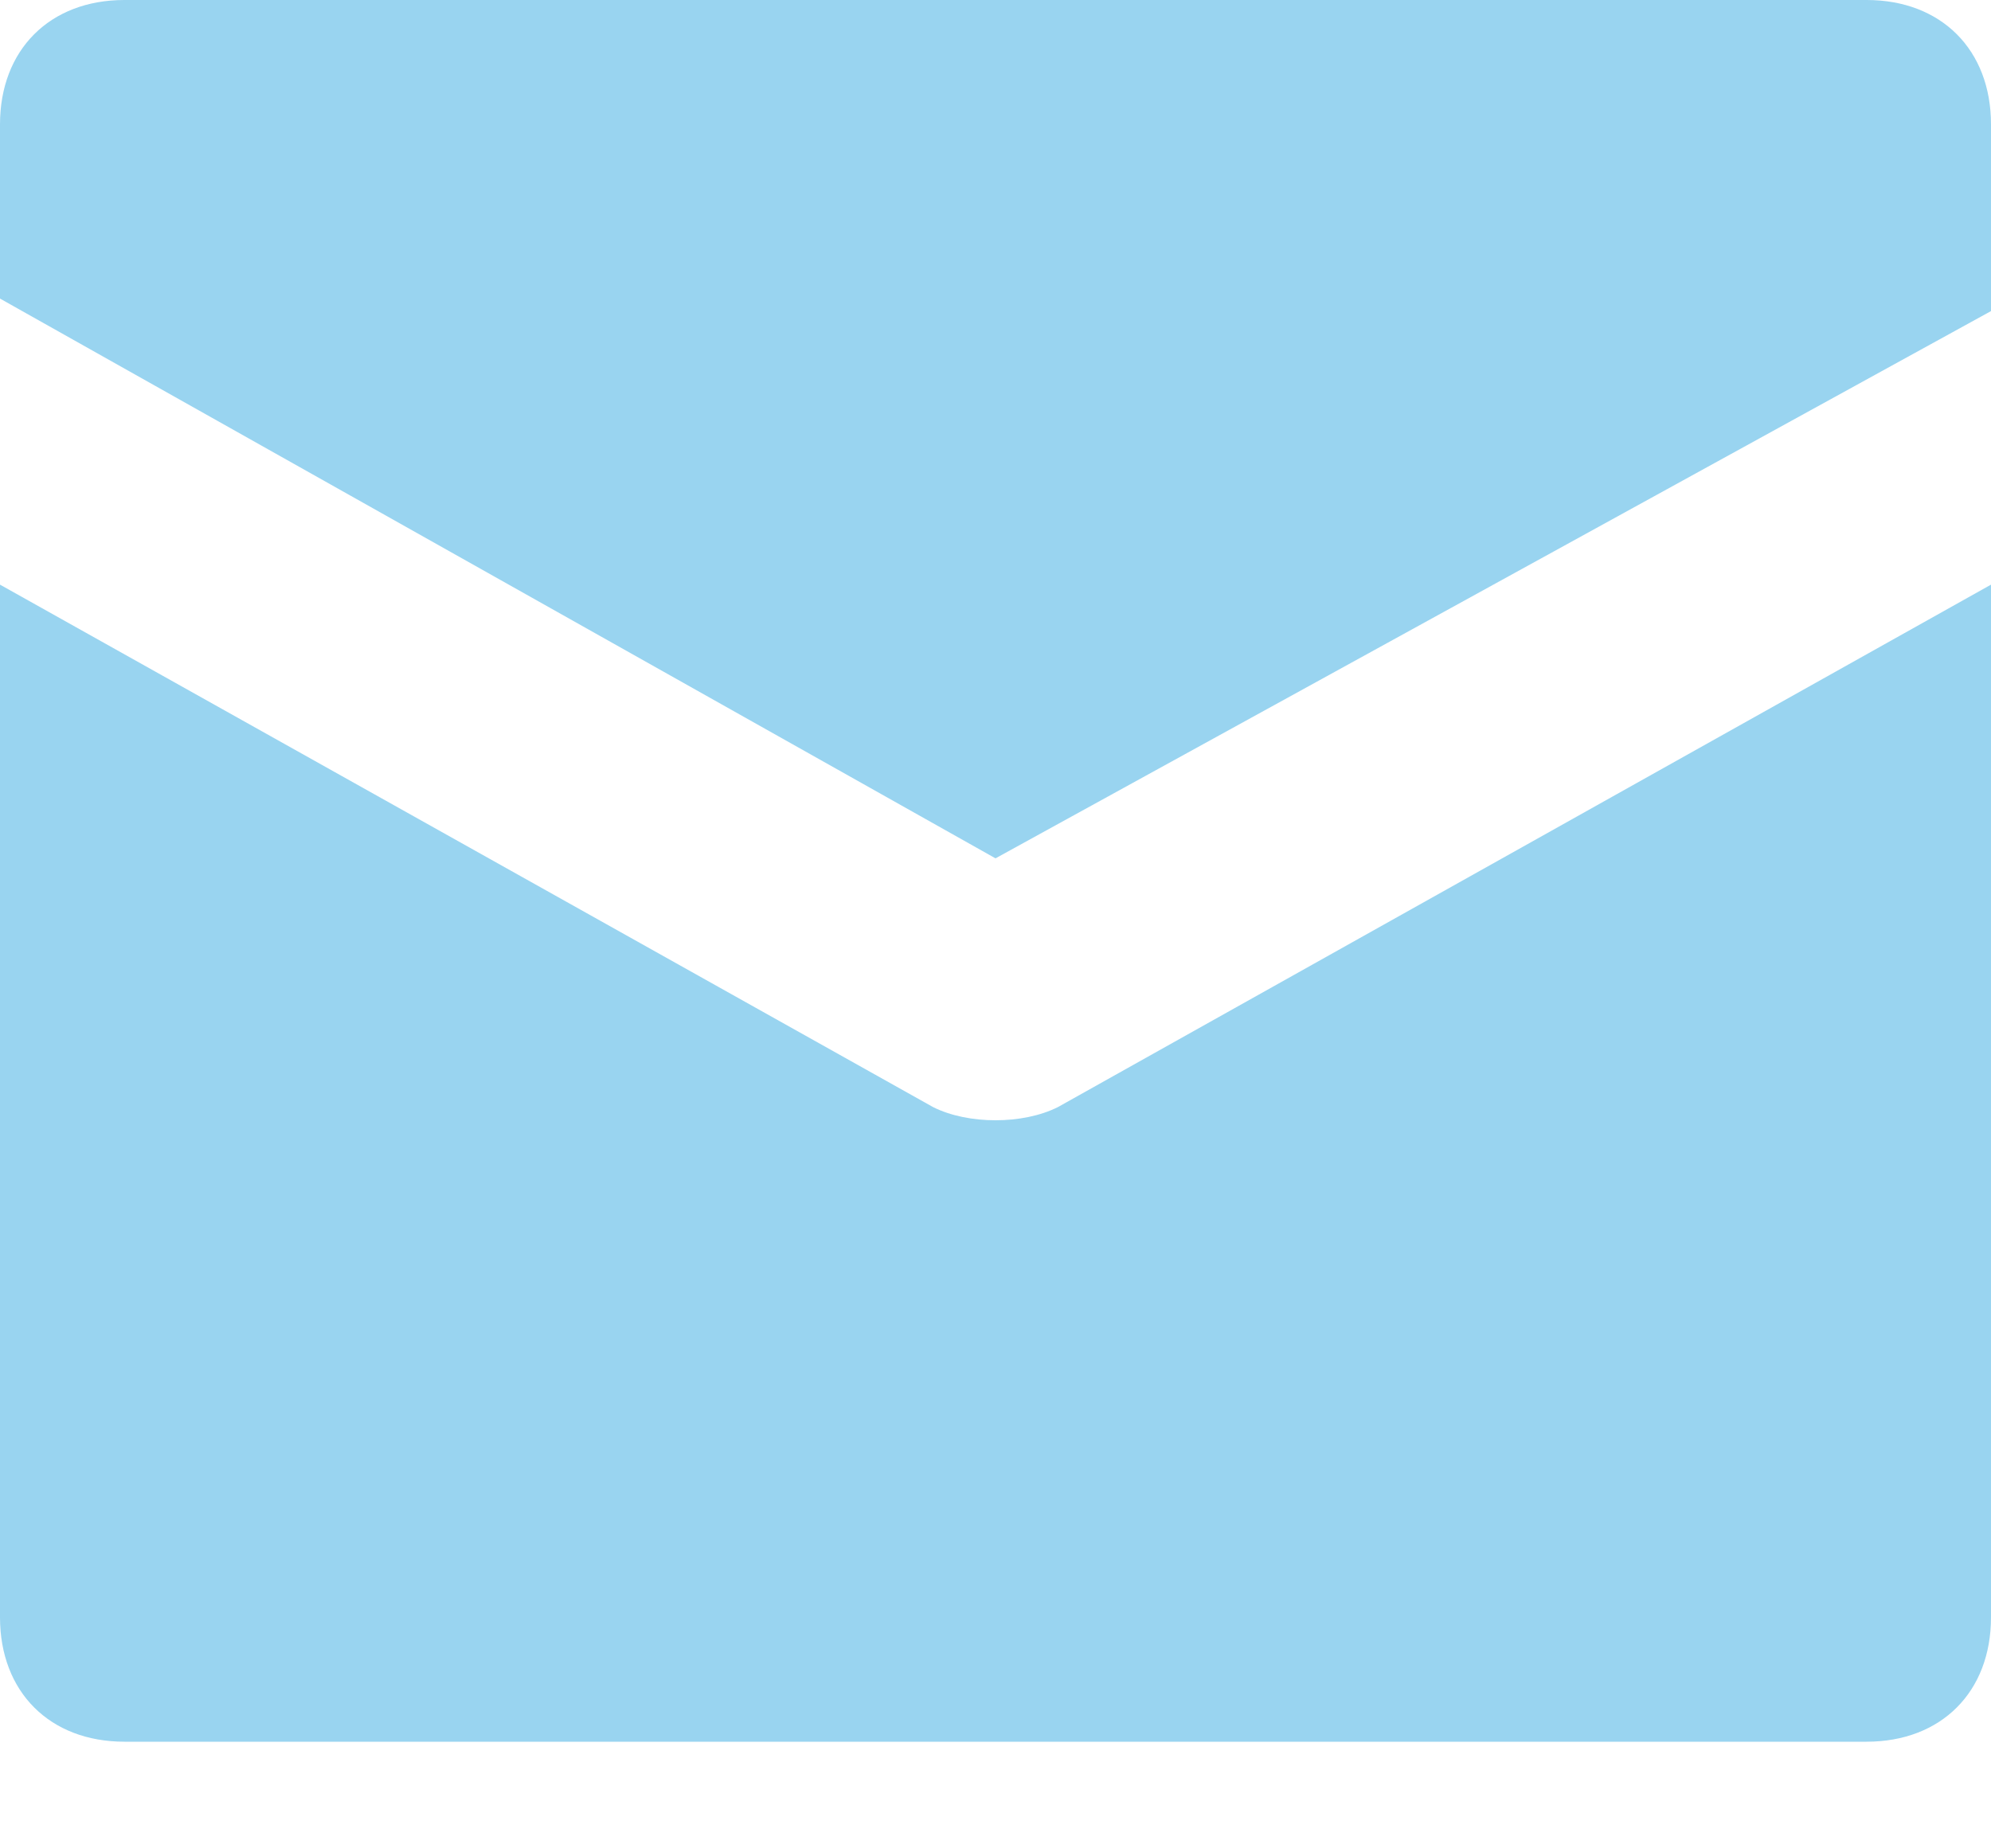 <svg width="14" height="13" viewBox="0 0 14 13" fill="none" xmlns="http://www.w3.org/2000/svg">
<path opacity="0.4" fill-rule="evenodd" clip-rule="evenodd" d="M0.875 0H13.125C13.65 0 14 0.35 14 0.875V2.188L7 6.037L0 2.1V0.875C0 0.35 0.35 0 0.875 0ZM0 4.112L6.562 7.787C6.808 7.91 7.192 7.91 7.438 7.787L14 4.112V11.375C14 11.9 13.65 12.25 13.125 12.25H0.875C0.35 12.25 0 11.9 0 11.375V4.112Z" fill="#0095DA"/>
</svg>
